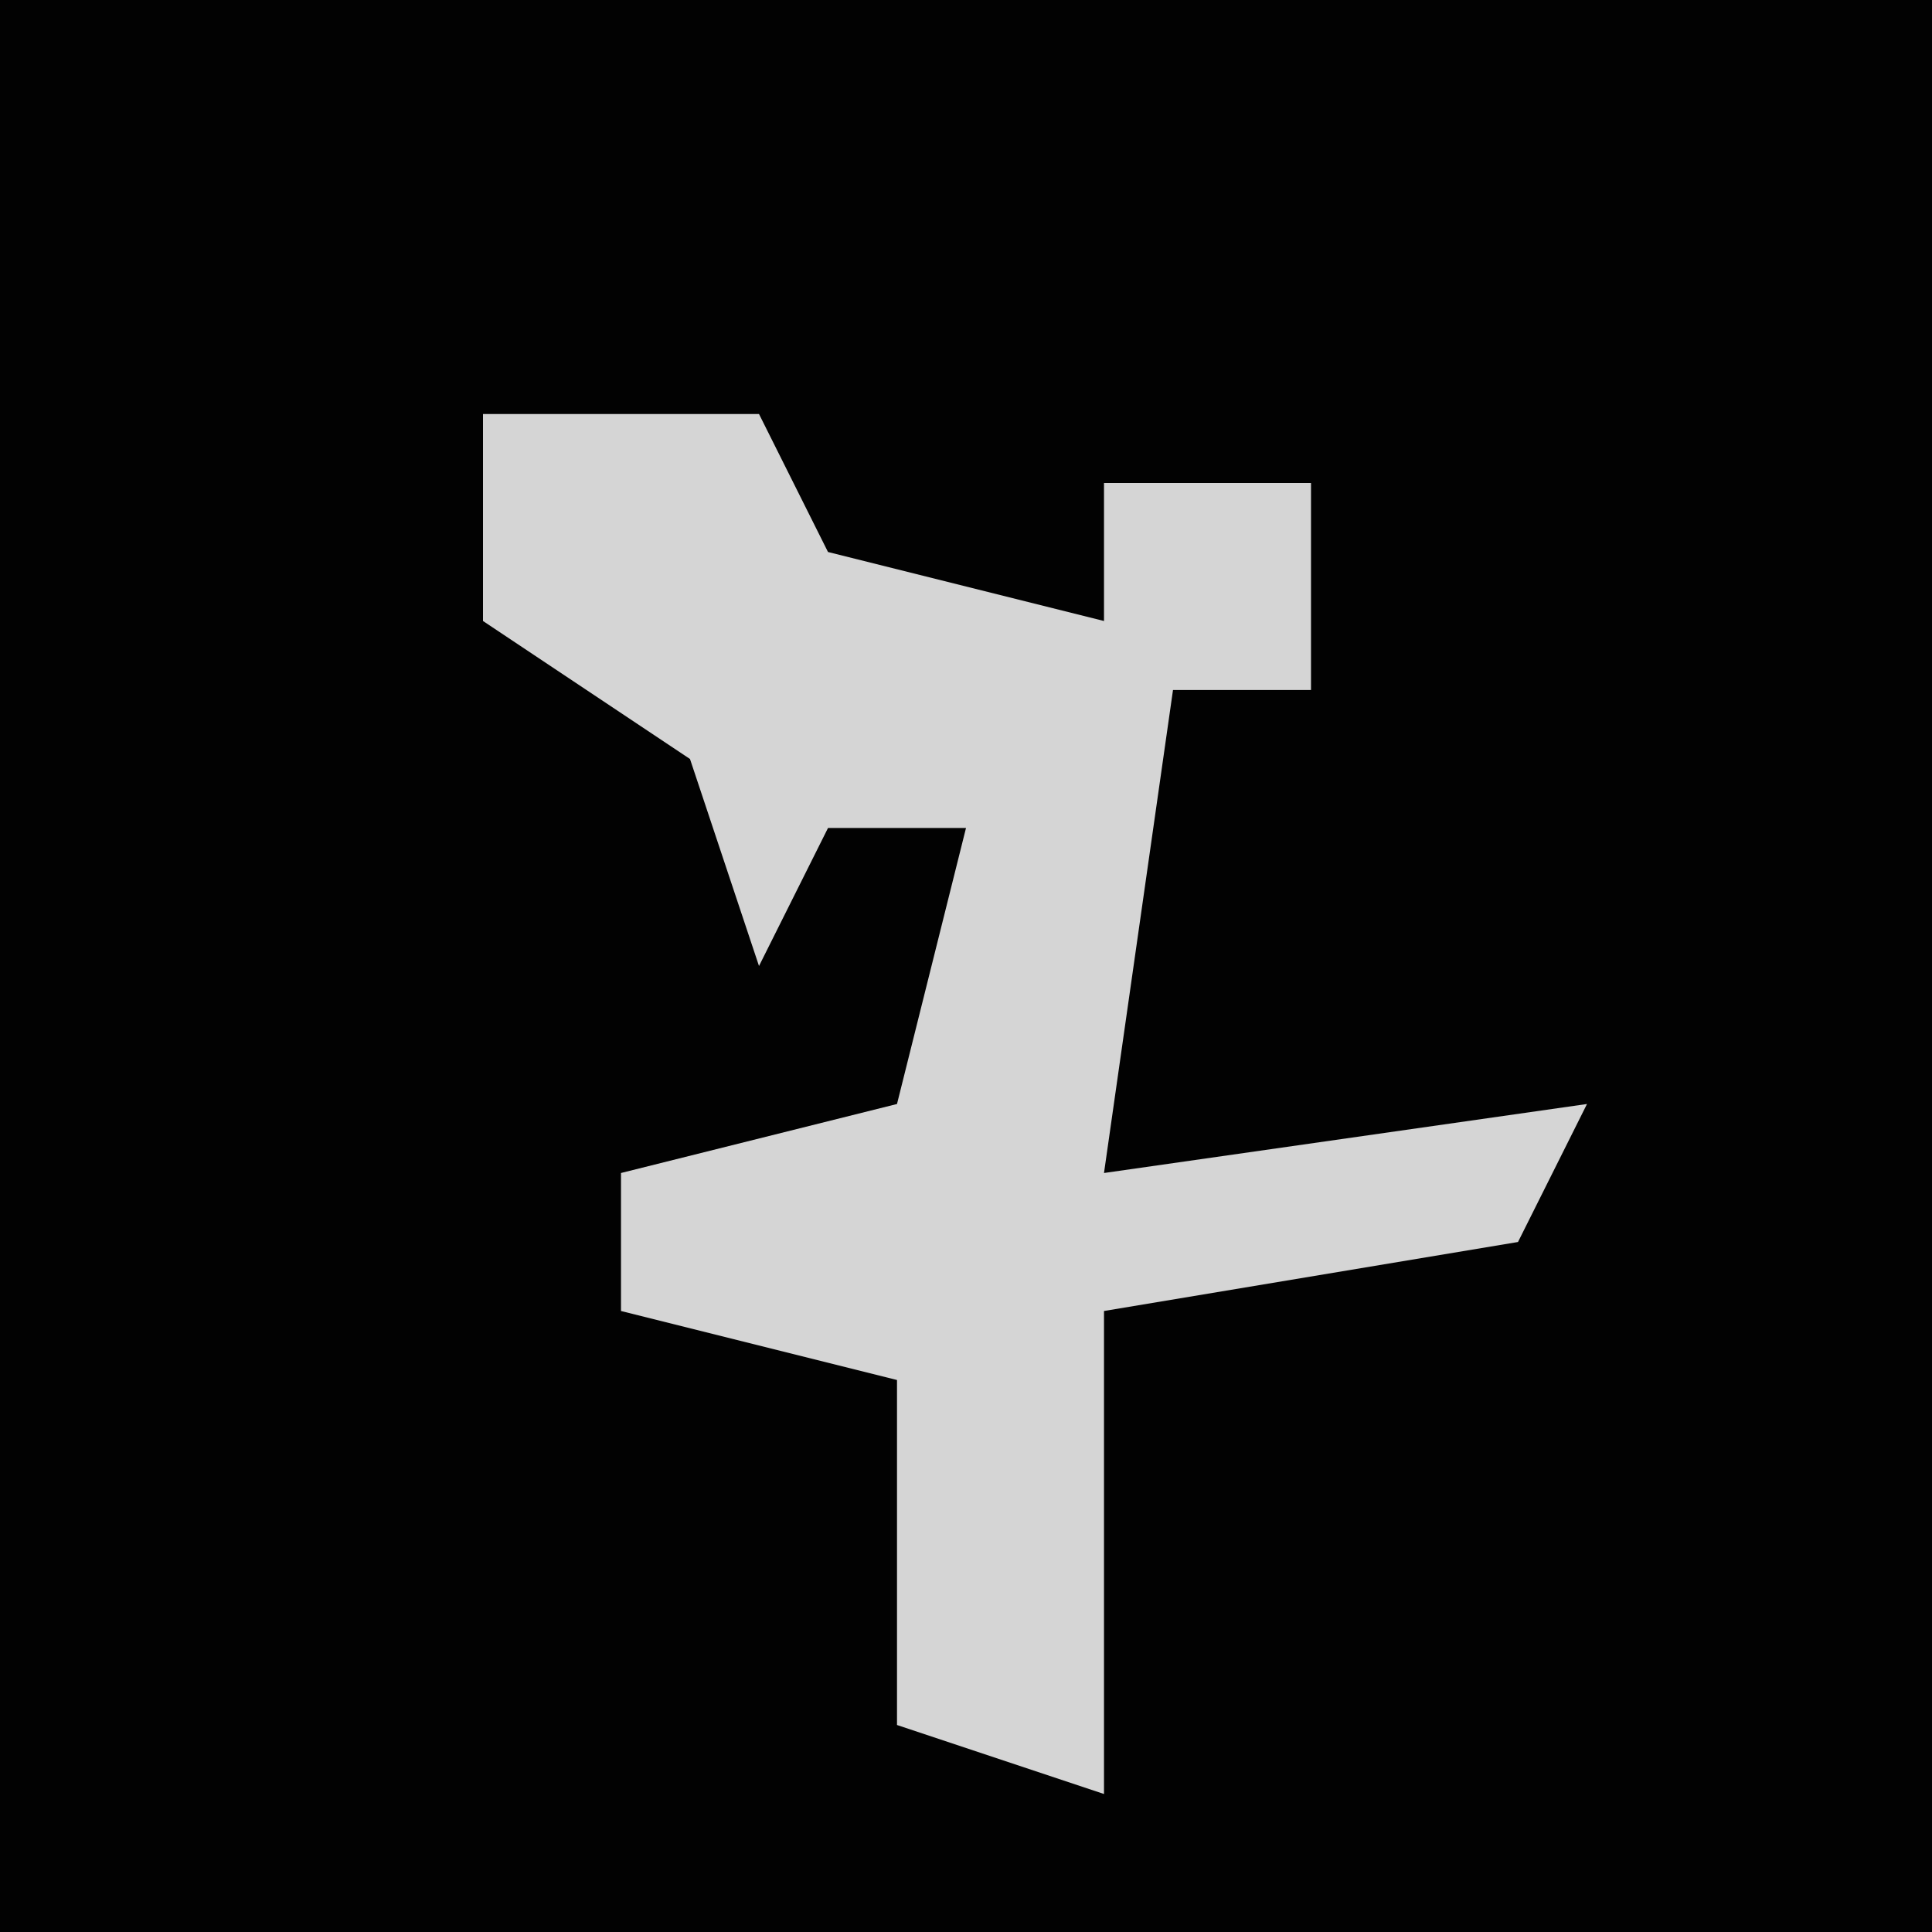 <?xml version="1.0" encoding="UTF-8"?>
<svg version="1.1" xmlns="http://www.w3.org/2000/svg" width="28" height="28">
<path d="M0,0 L28,0 L28,28 L0,28 Z " fill="#020202" transform="translate(0,0)"/>
<path d="M0,0 L4,0 L5,2 L9,3 L9,1 L12,1 L12,4 L10,4 L9,11 L16,10 L15,12 L9,13 L9,20 L6,19 L6,14 L2,13 L2,11 L6,10 L7,6 L5,6 L4,8 L3,5 L0,3 Z " fill="#D5D5D5" transform="translate(7,6)"/>
</svg>
